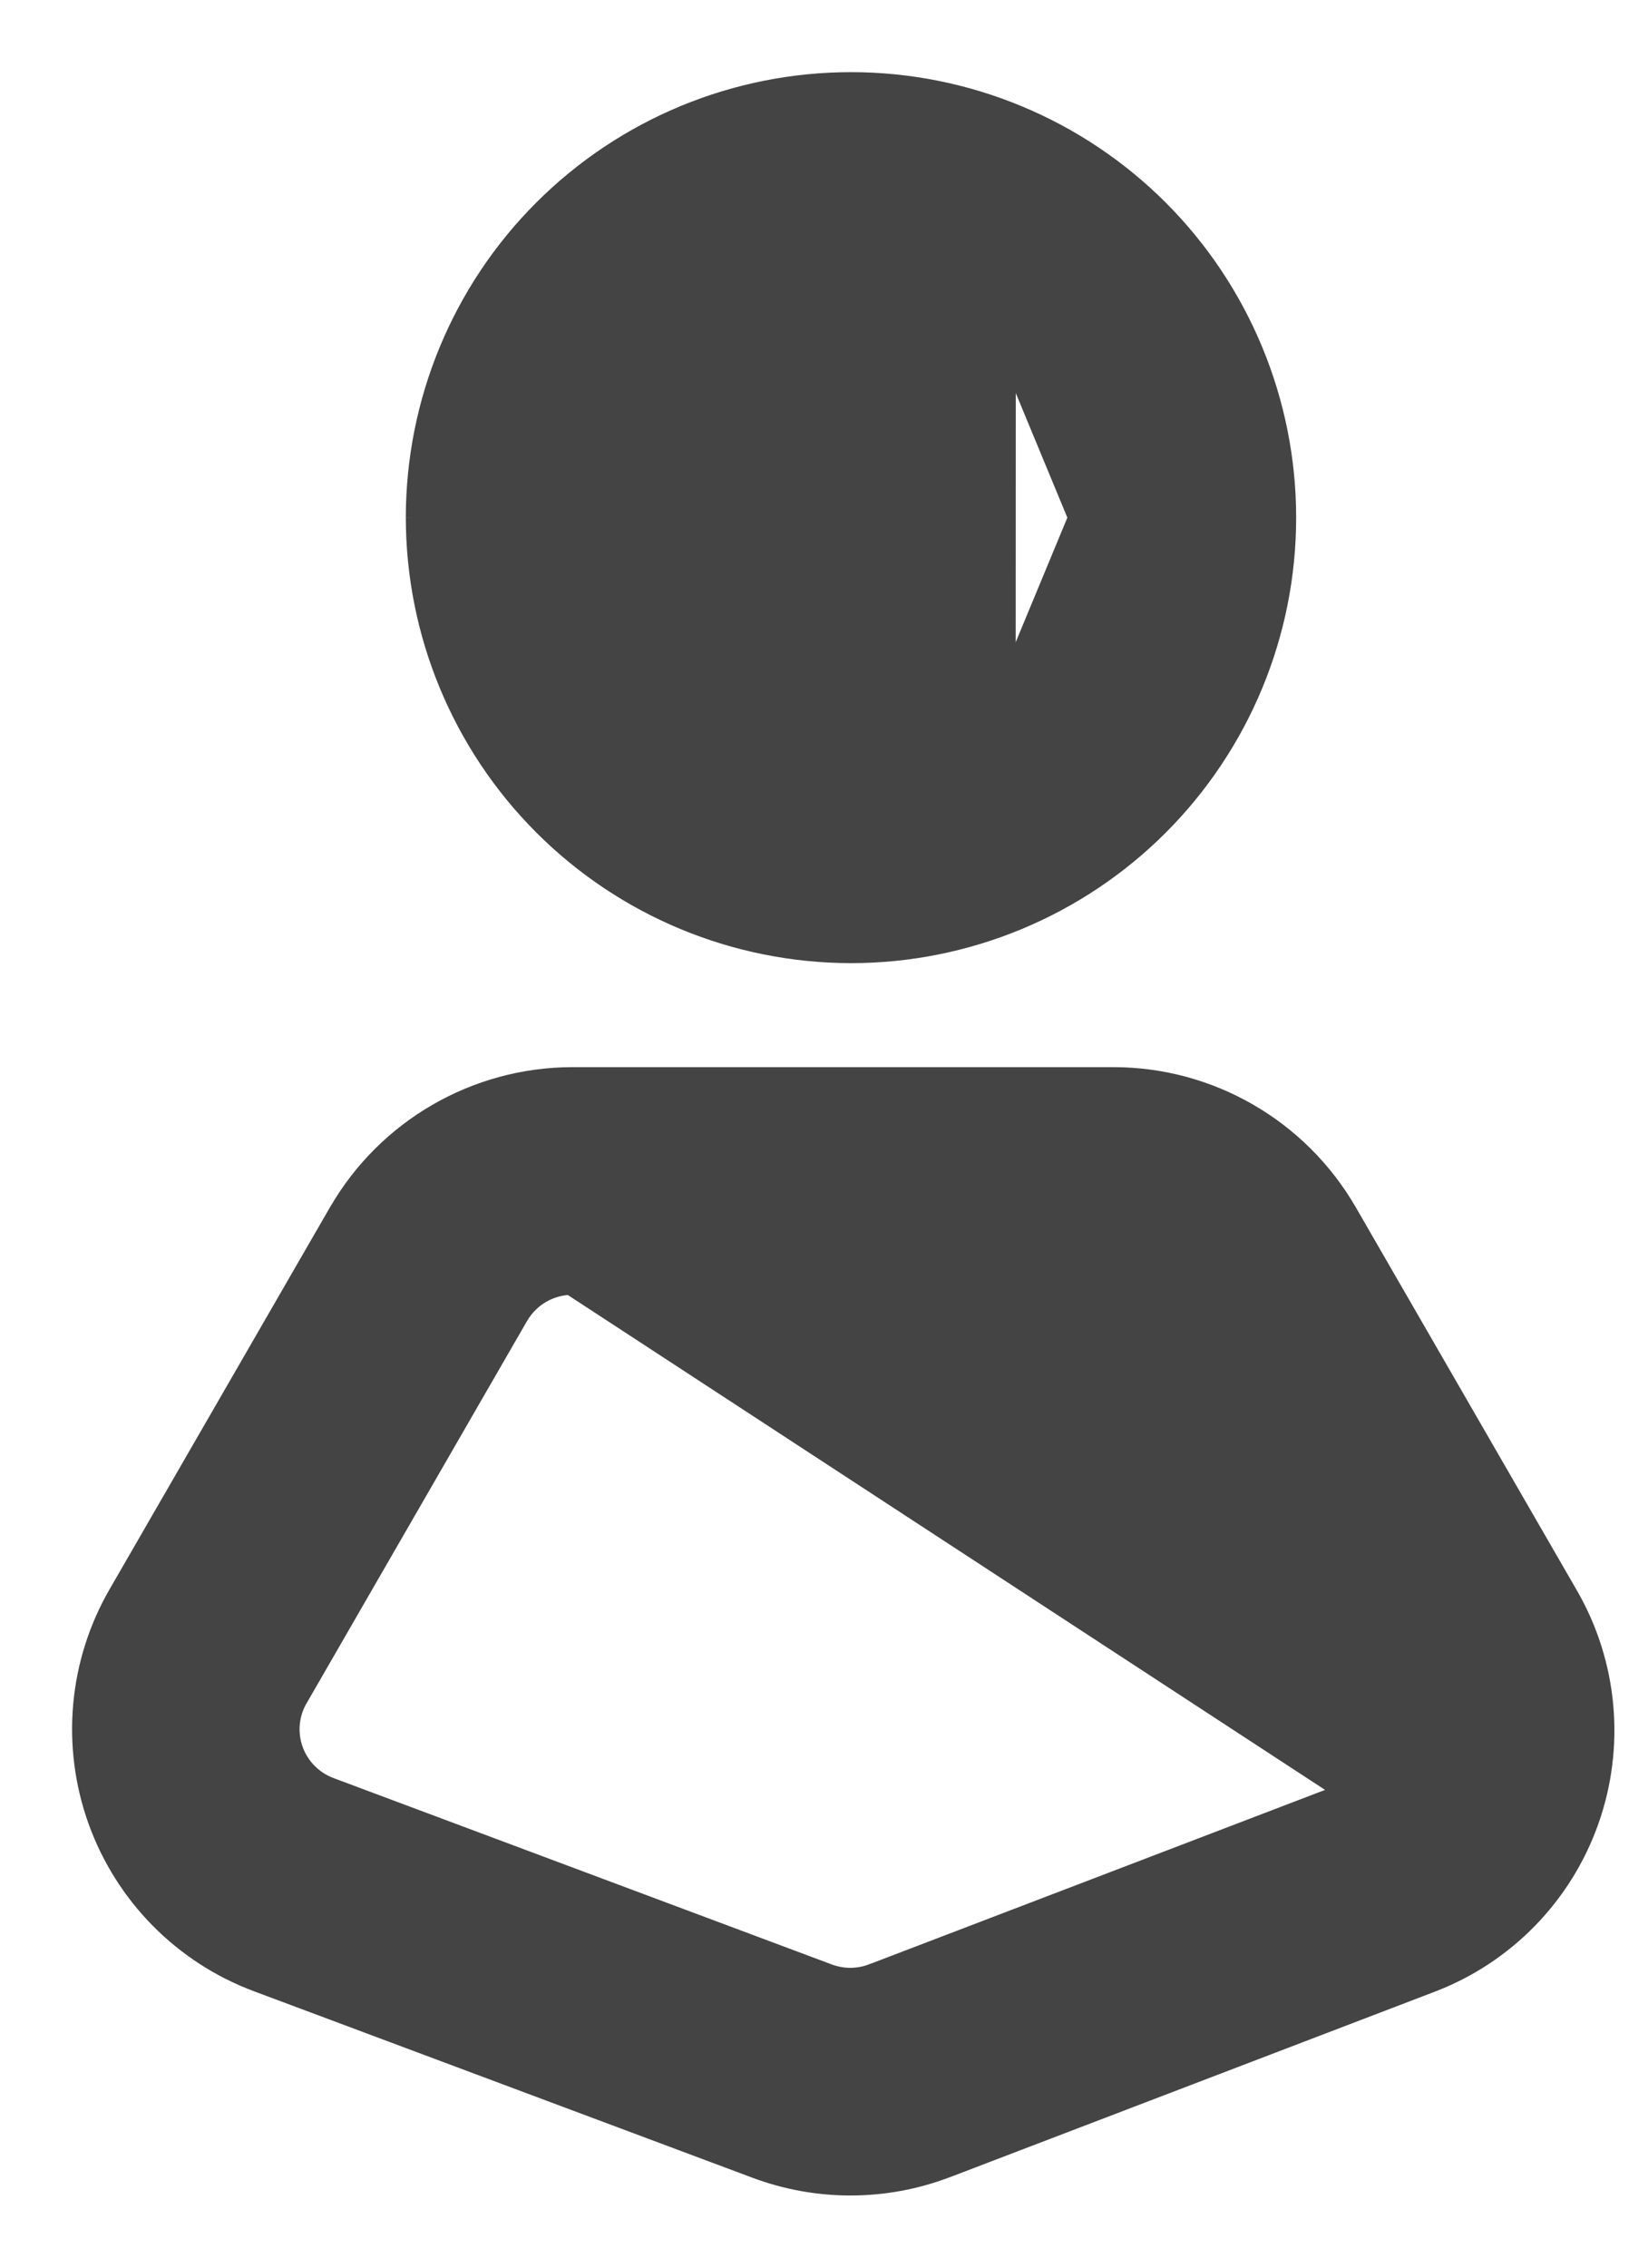 <svg width="16" height="22" viewBox="0 0 16 22" fill="none" xmlns="http://www.w3.org/2000/svg">
<path d="M5.555 12.412L10.811 12.412C11.044 12.412 11.26 12.537 11.377 12.739C11.377 12.739 11.377 12.739 11.377 12.739L13.527 16.462C13.623 16.628 13.641 16.827 13.577 17.008L13.577 17.008C13.512 17.188 13.373 17.332 13.194 17.4L5.555 12.412ZM5.555 12.412C5.555 12.412 5.555 12.412 5.555 12.412C5.322 12.412 5.106 12.537 4.988 12.739C4.988 12.739 4.988 12.739 4.988 12.739L2.847 16.449L2.846 16.45C2.75 16.616 2.732 16.817 2.797 16.998C2.862 17.179 3.004 17.322 3.184 17.39L8.026 19.2C8.026 19.2 8.026 19.2 8.026 19.2C8.176 19.255 8.34 19.255 8.489 19.198C8.489 19.198 8.49 19.198 8.49 19.198L13.193 17.4L5.555 12.412ZM13.124 11.945L13.124 11.945L15.181 15.507C15.181 15.507 15.181 15.507 15.181 15.507C15.556 16.157 15.627 16.939 15.376 17.646H15.376C15.125 18.354 14.576 18.916 13.875 19.183L9.201 20.97L9.201 20.97L9.171 20.981C8.588 21.204 7.943 21.206 7.358 20.987L2.516 19.177L2.516 19.177C1.81 18.913 1.256 18.352 1.001 17.643L1.001 17.643C0.746 16.933 0.816 16.148 1.193 15.495L1.193 15.495L3.335 11.785L3.336 11.784C3.795 10.993 4.64 10.505 5.555 10.503H5.555L10.811 10.503L10.812 10.503C11.727 10.504 12.572 10.993 13.031 11.784L13.124 11.945Z" fill="#444444" stroke="#444444" stroke-width="0.3"/>
<path d="M4.09 5.022V5.022C4.091 6.128 4.531 7.189 5.313 7.971C5.313 7.971 5.313 7.971 5.313 7.971M4.09 5.022L8.262 9.044C7.195 9.043 6.173 8.619 5.419 7.865L5.313 7.971M4.09 5.022C4.09 3.916 4.529 2.854 5.312 2.072C6.094 1.29 7.155 0.85 8.262 0.85C9.368 0.85 10.43 1.29 11.212 2.072C11.994 2.854 12.434 3.916 12.434 5.022C12.434 6.129 11.994 7.19 11.212 7.972C10.429 8.755 9.368 9.194 8.262 9.194L8.262 9.194C7.156 9.193 6.095 8.753 5.313 7.971M4.09 5.022L5.313 7.971M9.861 6.622L9.861 6.622C9.437 7.046 8.862 7.285 8.262 7.285C7.661 7.285 7.086 7.047 6.661 6.623C6.237 6.198 5.999 5.622 5.999 5.022C5.999 4.422 6.237 3.846 6.661 3.422C7.086 2.997 7.661 2.759 8.262 2.759C8.862 2.759 9.438 2.997 9.862 3.422C9.862 3.422 9.862 3.422 9.862 3.422M9.861 6.622L10.675 5.022C10.675 4.382 10.421 3.768 9.968 3.316L9.862 3.422M9.861 6.622C10.286 6.197 10.524 5.622 10.525 5.022M9.861 6.622L10.525 5.022M9.862 3.422C10.287 3.846 10.525 4.422 10.525 5.022M9.862 3.422L10.525 5.022" fill="#444444" stroke="#444444" stroke-width="0.3"/>
</svg>

